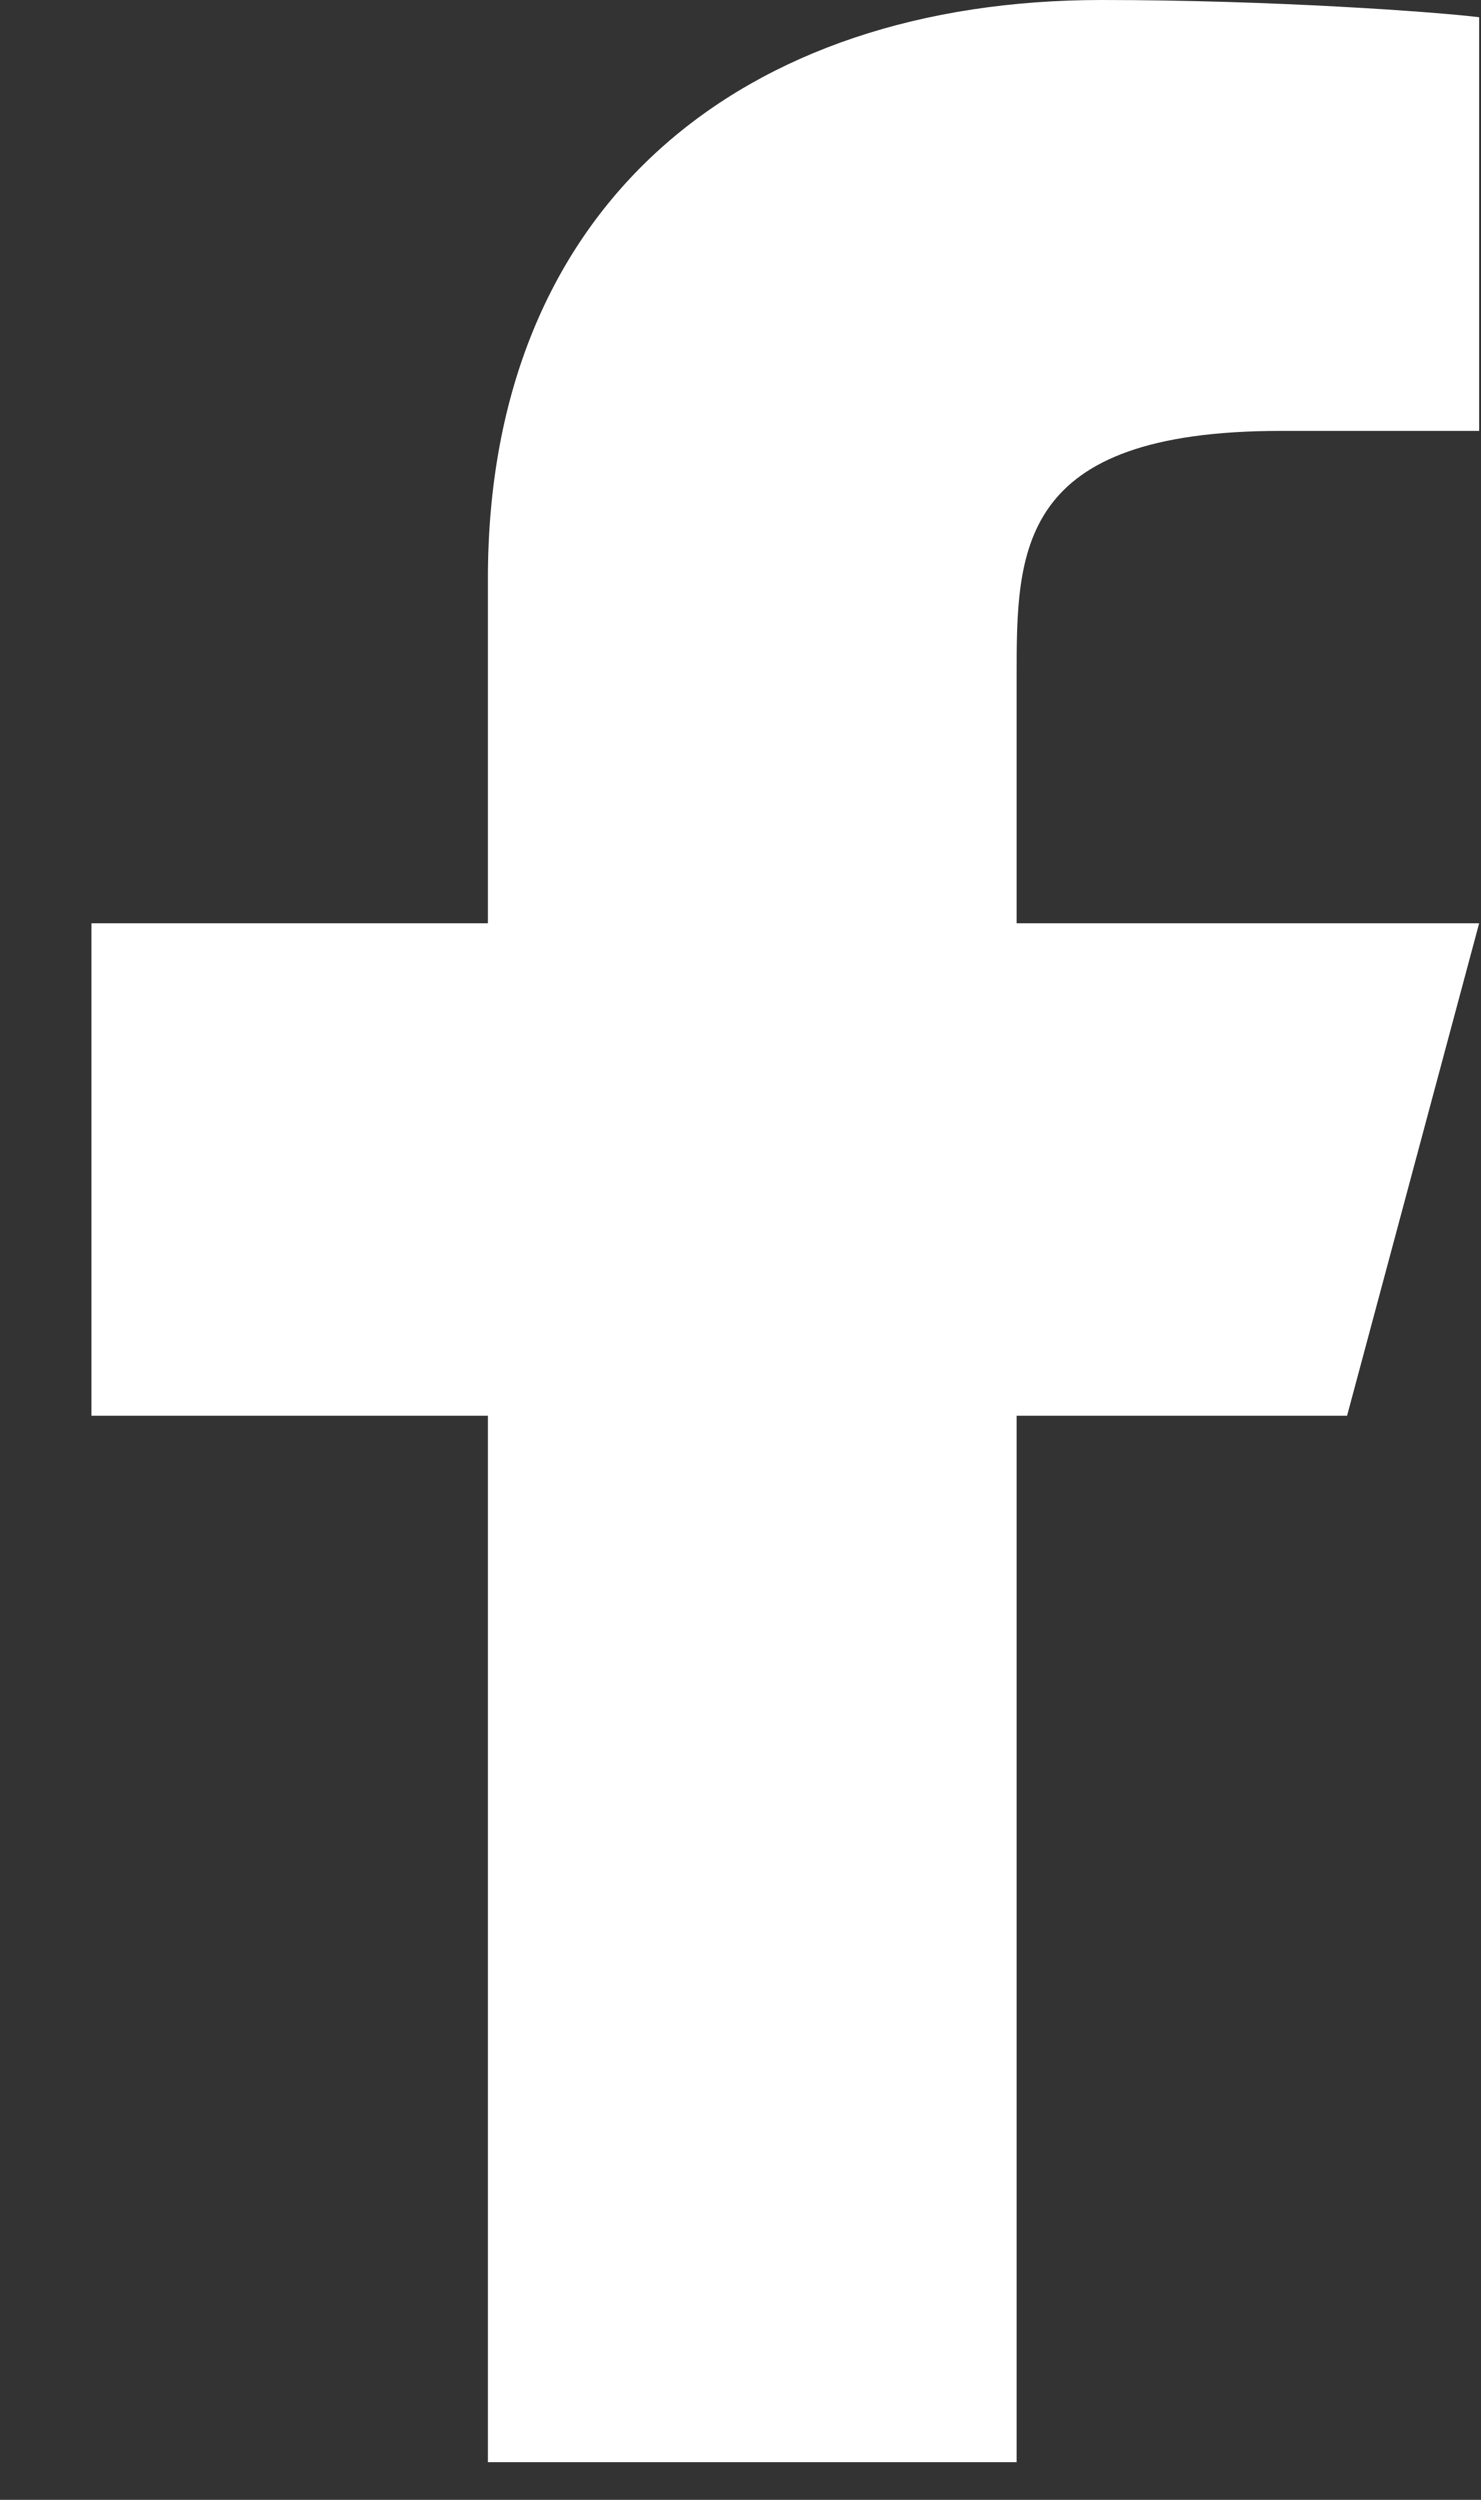 <svg width="16" height="27" viewBox="0 0 16 27" fill="none" xmlns="http://www.w3.org/2000/svg">
<rect x="0" y="0" width="16" height="27" fill="#333333" stroke="none"/>
<path d="M10.983 15.291H14.553L15.98 9.972H10.983V7.313C10.983 5.944 10.983 4.654 13.838 4.654H15.98V0.186C15.515 0.129 13.757 3.05176e-05 11.901 3.05176e-05C8.024 3.05176e-05 5.271 2.203 5.271 6.249V9.972H0.988V15.291H5.271V26.593H10.983V15.291Z" fill="white"/>
</svg>
